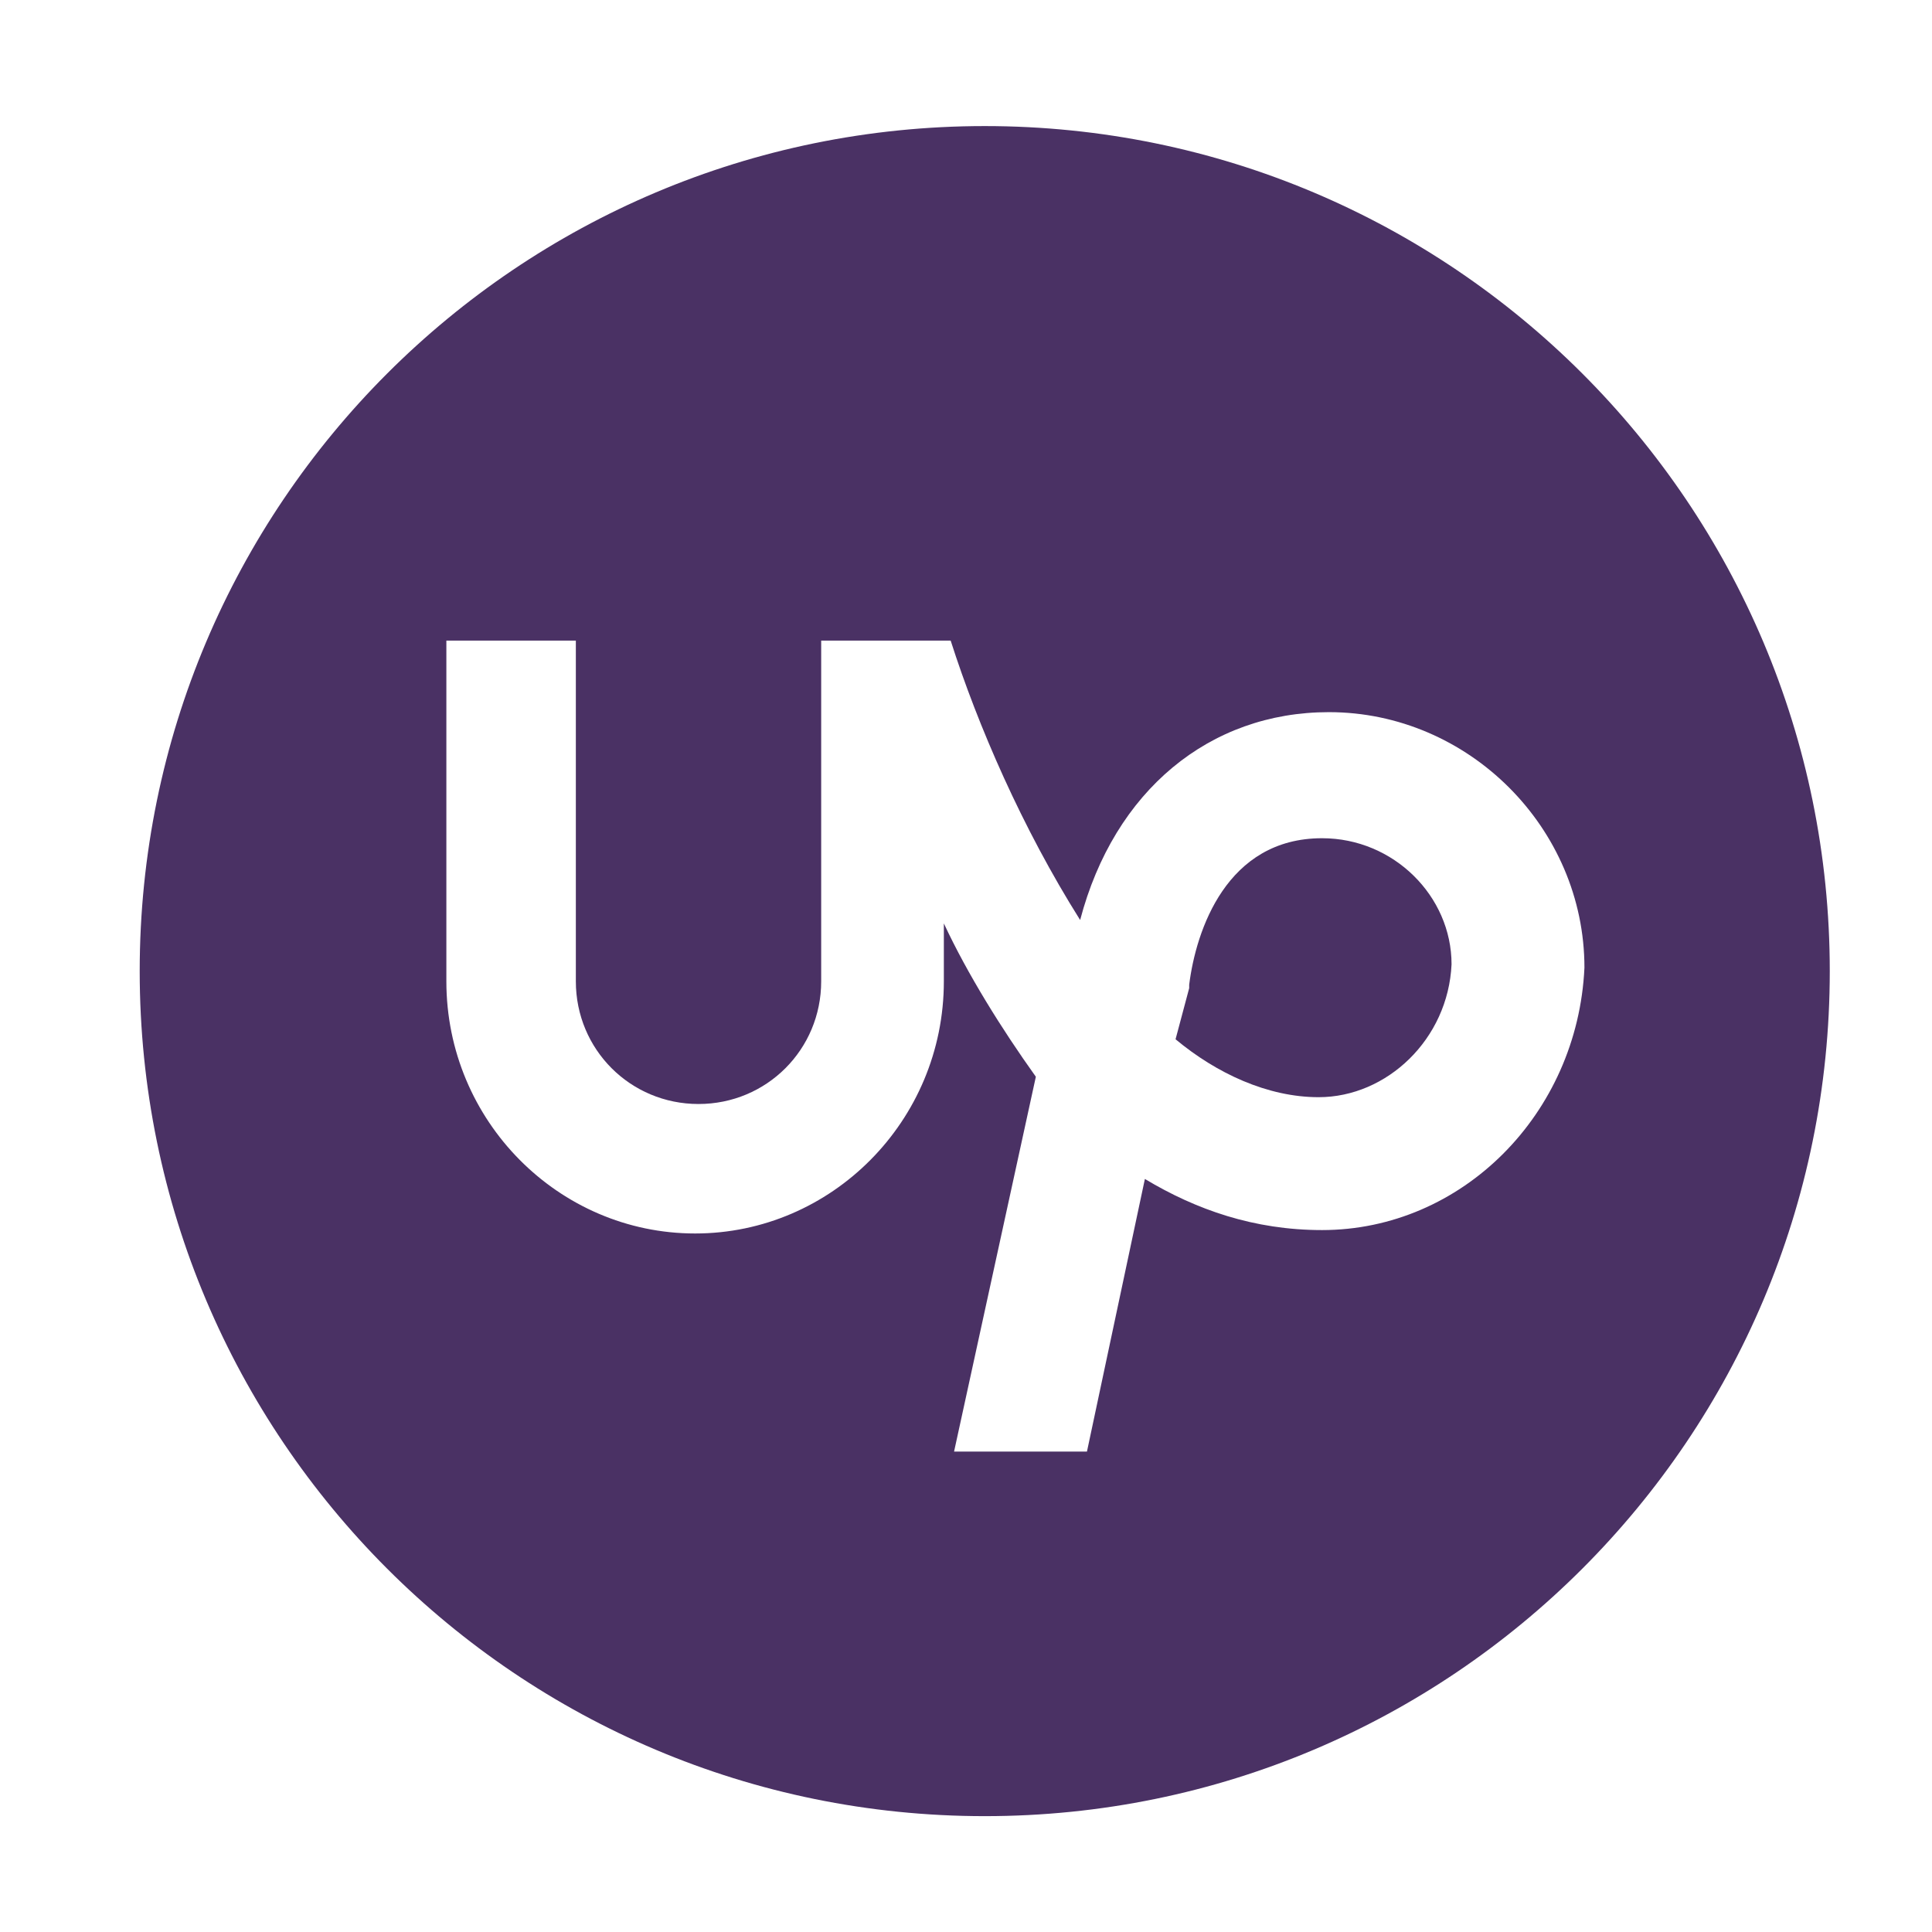 <?xml version="1.0" encoding="utf-8"?>
<!-- Generator: Adobe Illustrator 22.0.1, SVG Export Plug-In . SVG Version: 6.00 Build 0)  -->
<svg version="1.1" id="Layer_1" xmlns="http://www.w3.org/2000/svg" xmlns:xlink="http://www.w3.org/1999/xlink" x="0px" y="0px"
	 viewBox="0 0 56.7 56.7" style="enable-background:new 0 0 56.7 56.7;" xml:space="preserve">
<style type="text/css">
	.st0{fill:#4A3164;}
</style>
<g>
	<path class="st0" d="M38.8,24.6c-2.8,0-3.7,2.7-3.9,4.3V29l-0.4,1.5c1.2,1,2.7,1.7,4.2,1.7c2,0,3.8-1.7,3.9-3.9
		C42.6,26.3,40.9,24.6,38.8,24.6z"/>
	<path class="st0" d="M28.9,3.7C15.2,3.7,4.1,14.8,4.1,28.5s11.1,24.8,24.8,24.8s24.8-11.1,24.8-24.8C53.7,14.8,42.6,3.7,28.9,3.7z
		 M38.8,36.1c-2,0-3.7-0.6-5.2-1.5l-1.7,8H28l2.4-11c-1-1.4-2-3-2.7-4.5v1.7c0,4.1-3.3,7.4-7.3,7.4s-7.3-3.3-7.3-7.4v-10h3.8v10
		c0,2,1.6,3.6,3.6,3.6s3.6-1.6,3.6-3.6v-10h3.8c0.8,2.5,2.1,5.5,3.8,8.2c1-3.8,3.8-6.1,7.3-6.1c4.1,0,7.5,3.4,7.5,7.5
		C46.3,32.7,42.9,36.1,38.8,36.1z"/>
</g>
</svg>
